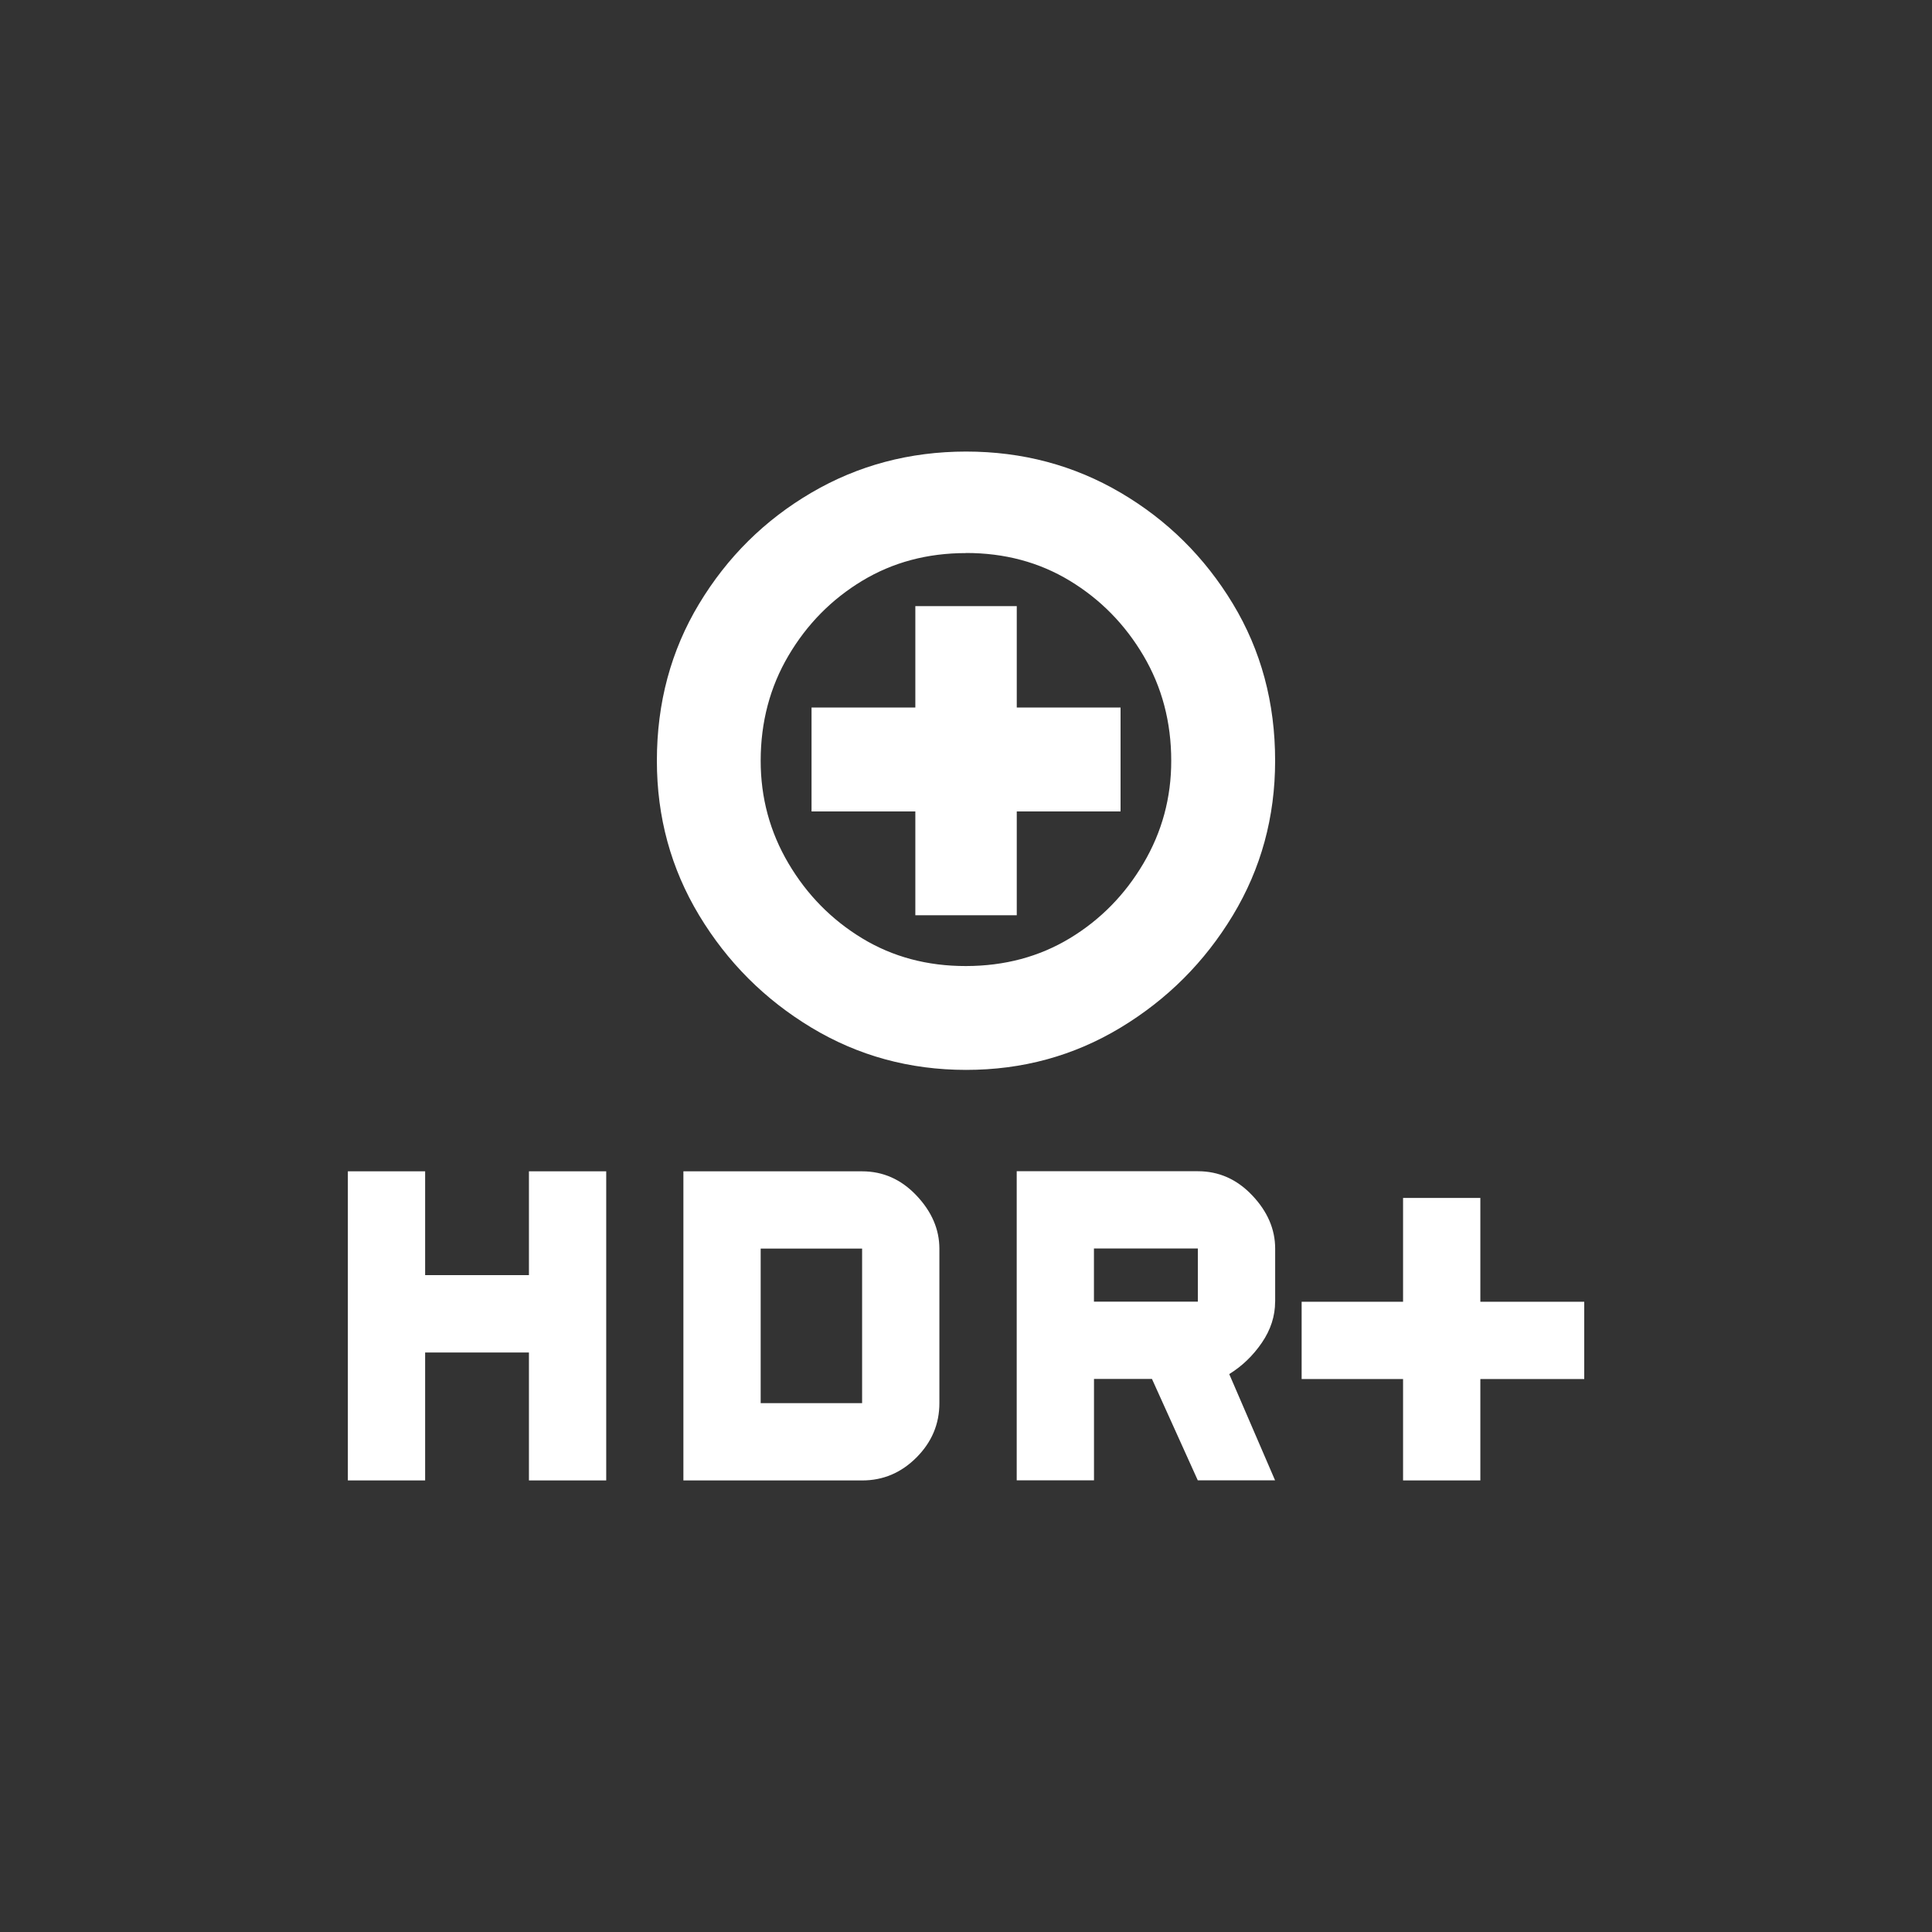 <!-- Generated by IcoMoon.io -->
<svg version="1.1" xmlns="http://www.w3.org/2000/svg" width="40" height="40" viewBox="0 0 40 40">
<rect x="0" y="0" width="40" height="40" fill="#333333" stroke="none"/>
<title>mt-hdr_enhanced_select</title>
<path fill="#fff" d="M20 9.349q1.751 0 3.2 0.851t2.325 2.3 0.875 3.251q0 1.751-0.875 3.2t-2.325 2.325-3.2 0.875-3.2-0.875-2.325-2.325-0.875-3.2q0-1.8 0.875-3.251t2.325-2.3 3.2-0.851zM20 11.451q-1.2 0-2.151 0.575t-1.525 1.549-0.575 2.175q0 1.151 0.575 2.125t1.525 1.551 2.151 0.575 2.149-0.575 1.525-1.551 0.575-2.125q0-1.2-0.575-2.175t-1.525-1.551-2.151-0.575zM21.051 18.949h-2.1v-2.149h-2.149v-2.151h2.149v-2.1h2.1v2.1h2.149v2.151h-2.149v2.149zM32.8 28.551h-2.151v2.1h-1.6v-2.1h-2.1v-1.6h2.1v-2.149h1.6v2.149h2.151v1.6zM26.4 26.949q0 0.449-0.275 0.851t-0.675 0.649l0.949 2.2h-1.6l-0.949-2.1h-1.2v2.1h-1.6v-6.4h3.751q0.651 0 1.125 0.5t0.475 1.1v1.1zM24.8 26.949v-1.1h-2.151v1.1h2.151zM10.951 26.4v-2.149h1.6v6.4h-1.6v-2.649h-2.149v2.649h-1.6v-6.4h1.6v2.149h2.149zM17.849 24.251q0.651 0 1.125 0.5t0.475 1.1v3.2q0 0.649-0.475 1.125t-1.125 0.475h-3.7v-6.4h3.7zM17.849 29.051v-3.2h-2.1v3.2h2.1z"></path>
</svg>
